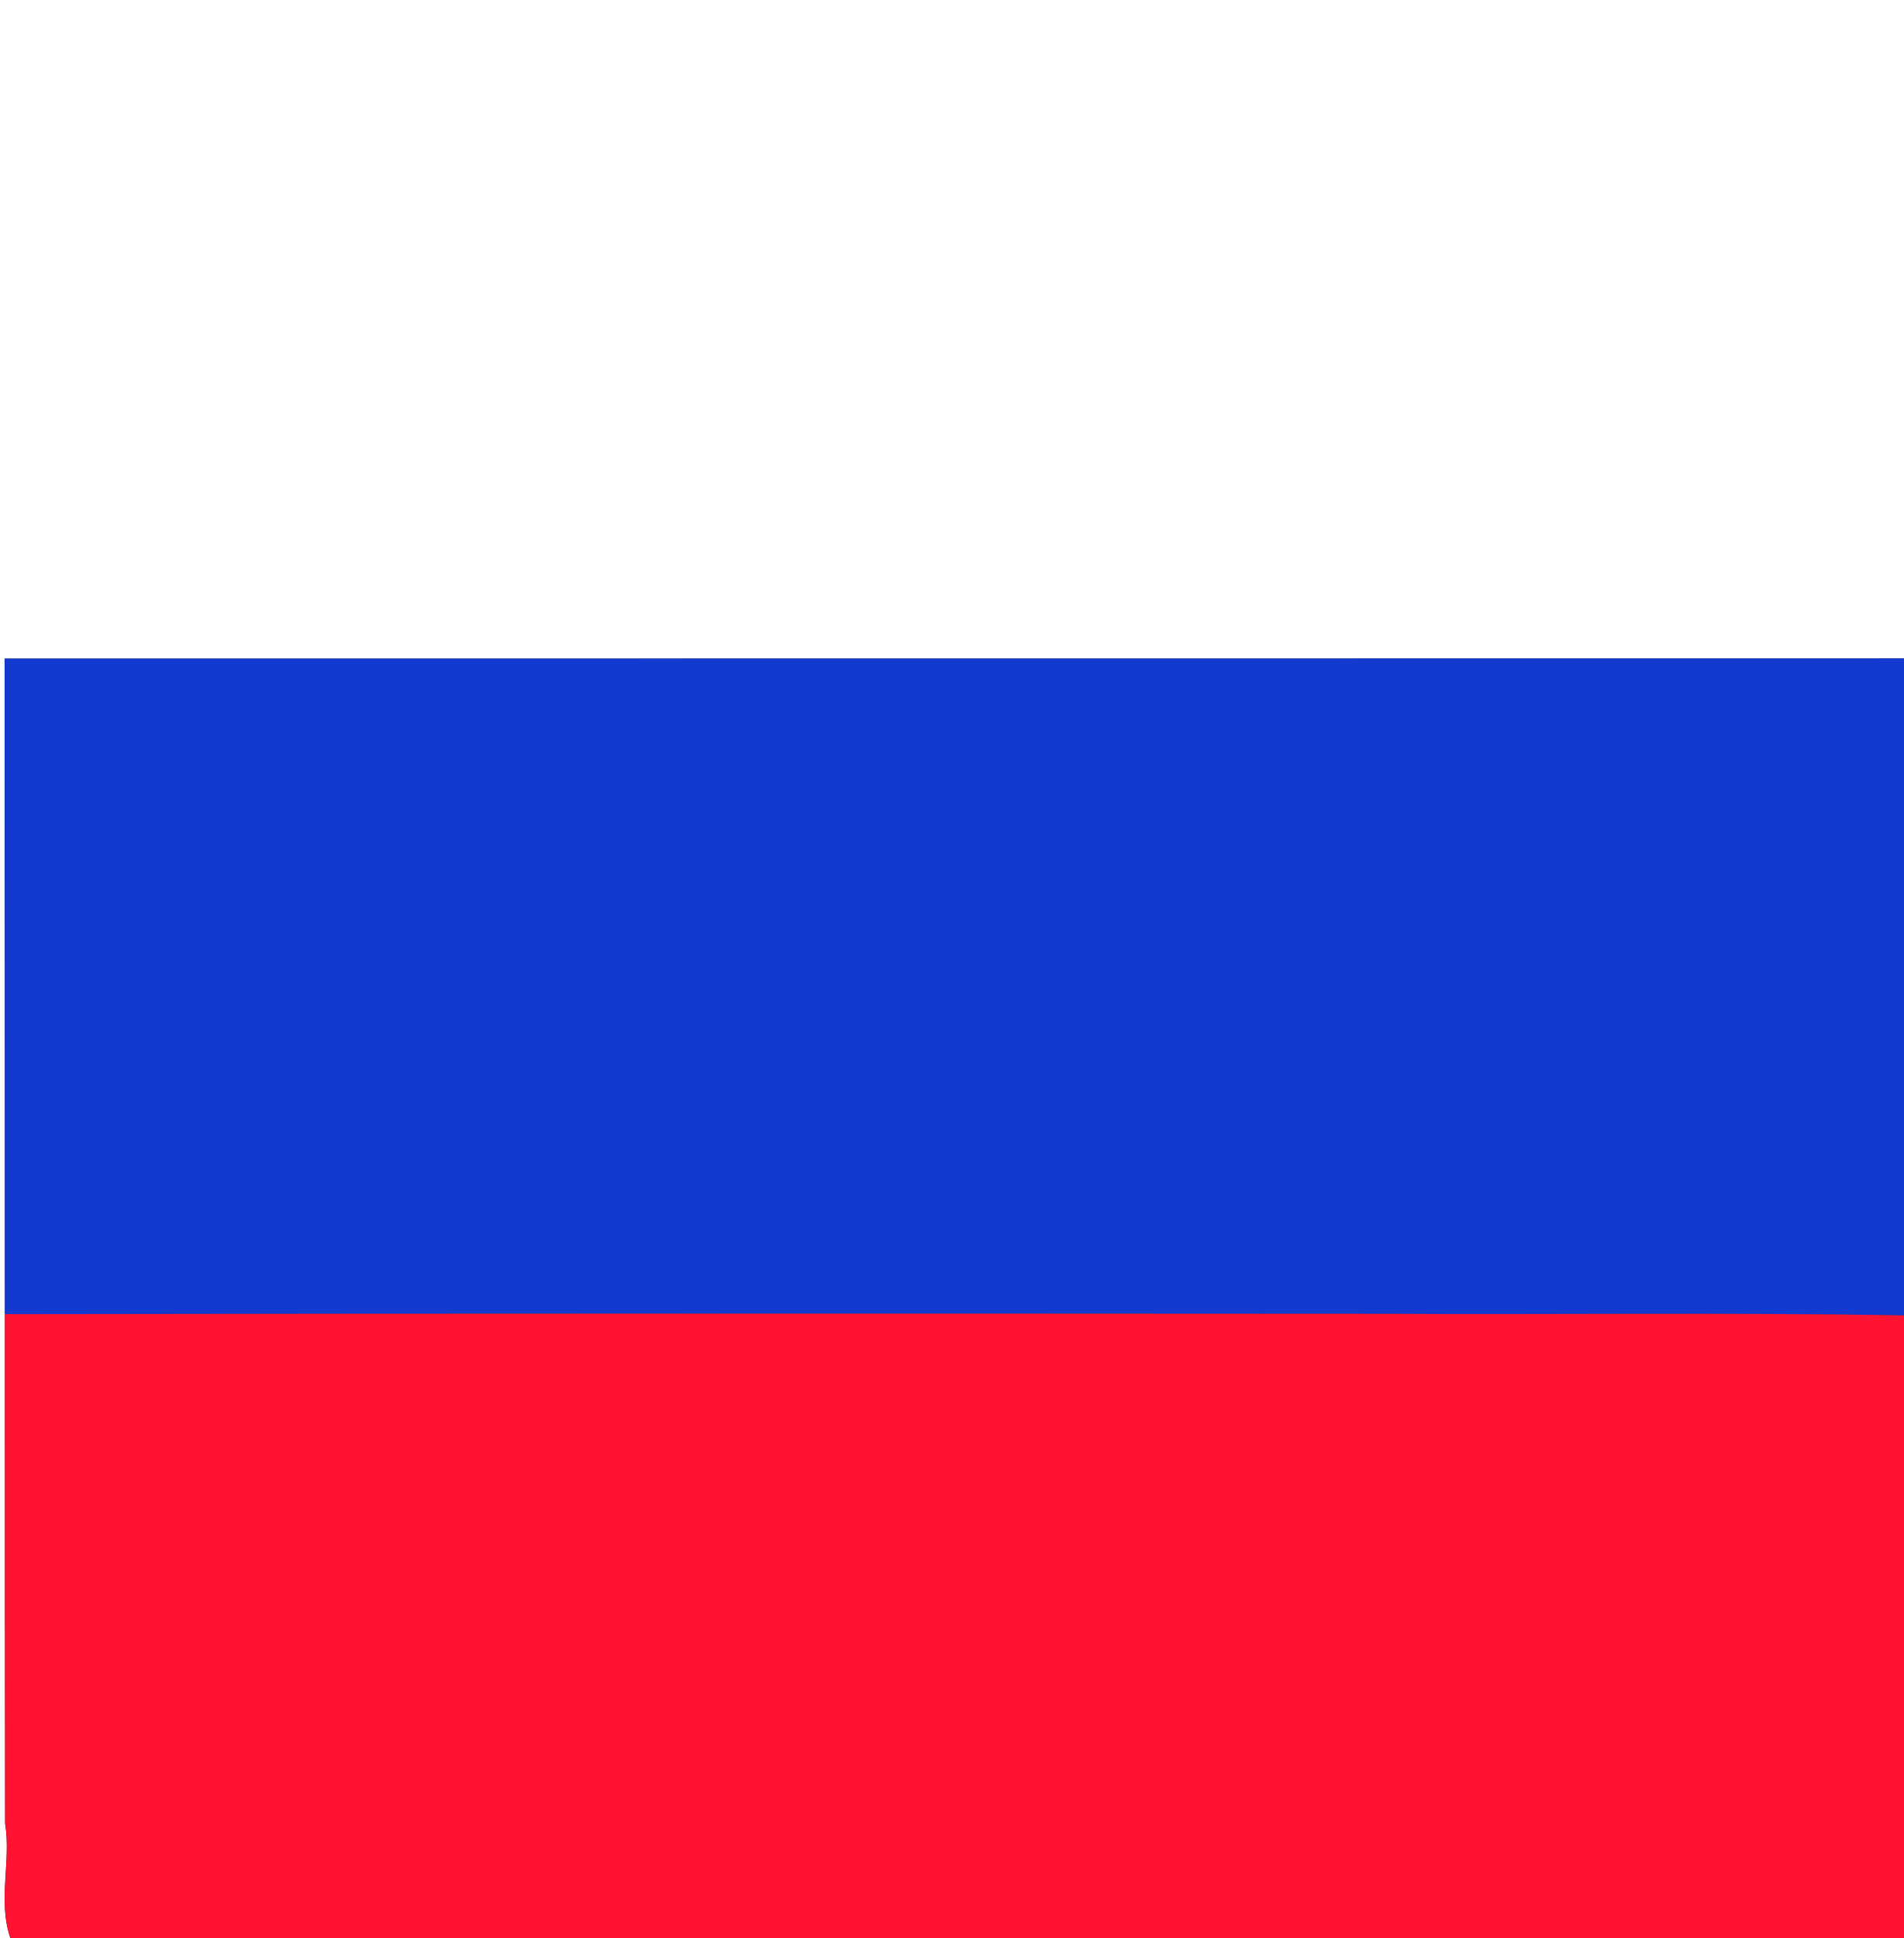 <?xml version="1.0" encoding="UTF-8" standalone="no"?>
<!DOCTYPE svg  PUBLIC '-//W3C//DTD SVG 1.1//EN'  'http://www.w3.org/Graphics/SVG/1.1/DTD/svg11.dtd'>
<svg width="282pt" xmlns="http://www.w3.org/2000/svg" viewBox="0 0 282 287" version="1.1" height="287pt">
 <rect x="0" y="0" width="282" height="287" fill="#333333" stroke="none"/>
 <g id="#ffffffff">
  <path d="m0 0h282v97.5c-93.77 0.02-187.55 0.01-281.32 0.02 0.04 32.36 0.03 64.71 0.04 97.07 0 25.13 0 50.27 0.03 75.4 0.92 5.65-1.13 11.47 0.79 17.01h-1.54v-287z" fill="#fff"/>
 </g>
 <g id="#1339cfff">
  <path d="m0.68 97.52c93.77-0.01 187.55 0 281.32-0.02v97.28c-25.64-0.46-51.31-0.1-76.96-0.24-68.11-0.04-136.21-0.06-204.32 0.05-0.01-32.36 0-64.71-0.04-97.07z" fill="#1339cf"/>
 </g>
 <g id="#ff1333ff">
  <path d="m0.72 194.59c68.11-0.11 136.21-0.09 204.32-0.05 25.65 0.14 51.32-0.22 76.96 0.24v92.22h-280.46c-1.92-5.54 0.13-11.36-0.79-17.01-0.03-25.13-0.03-50.27-0.03-75.4z" fill="#ff1333"/>
 </g>
</svg>

